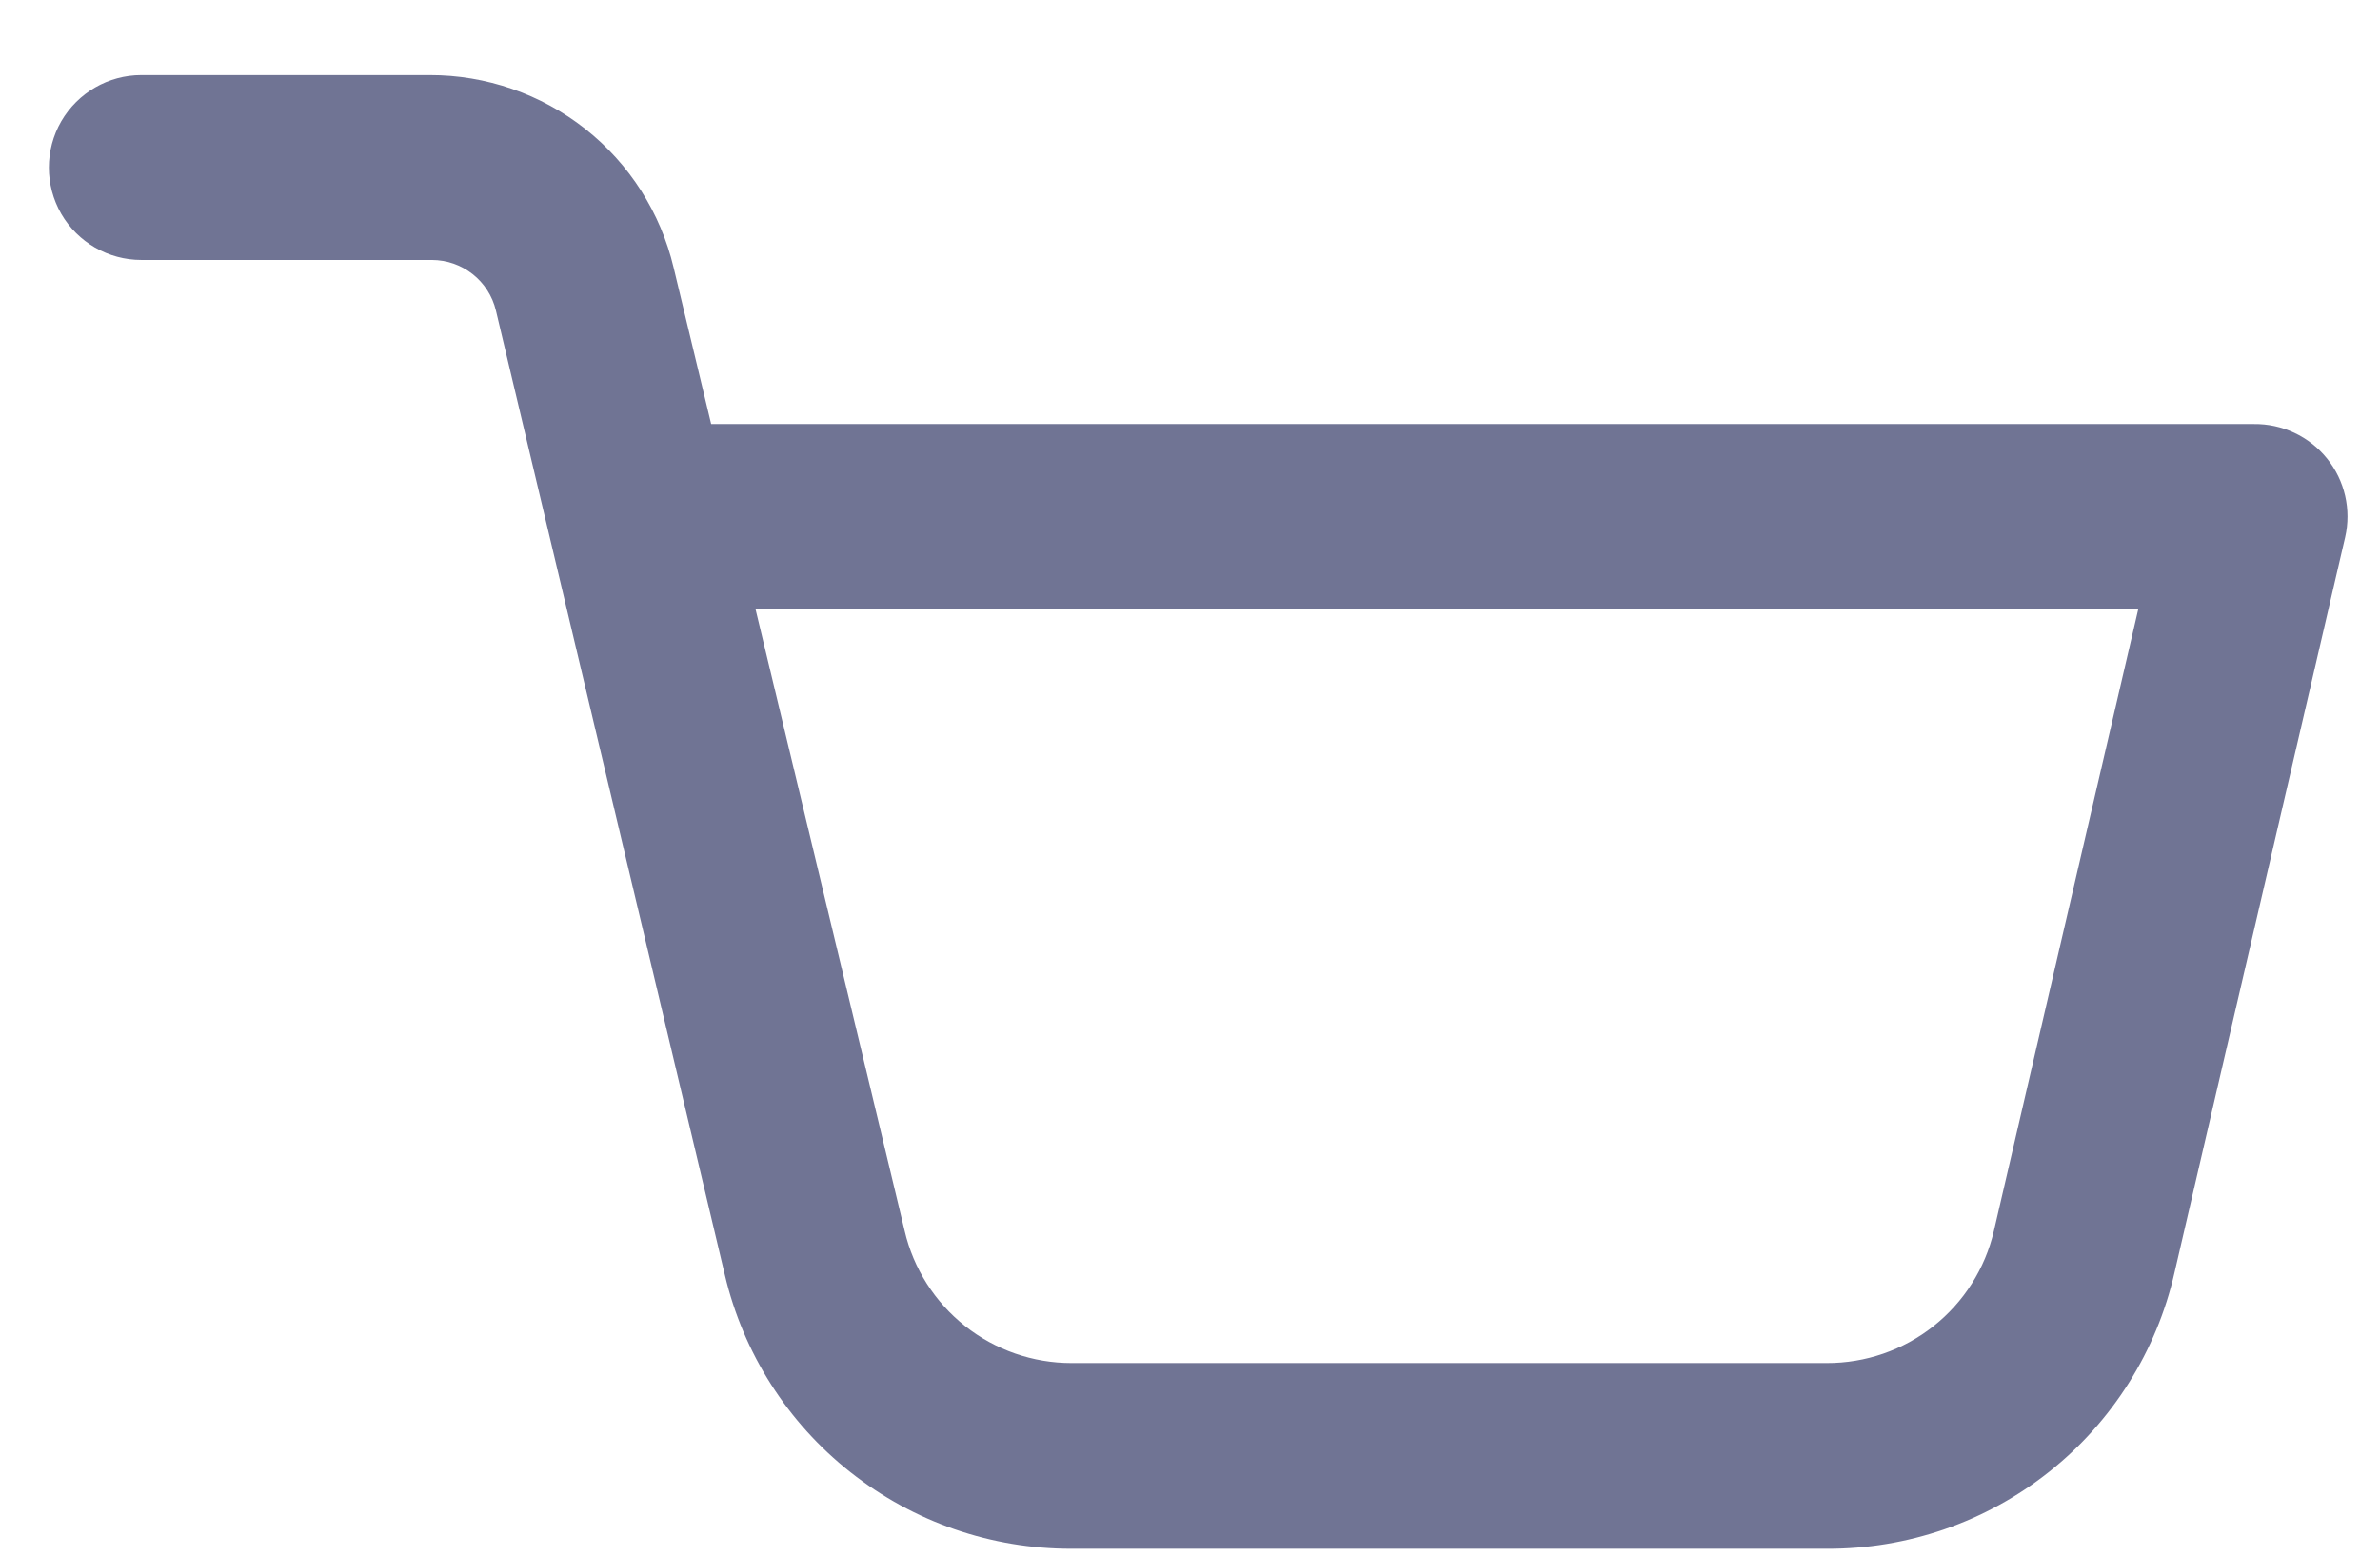 <svg width="26" height="17" viewBox="0 0 26 17" fill="none" xmlns="http://www.w3.org/2000/svg">
<path d="M24.62 4.631H7.769L7.359 2.923C7.217 2.323 6.877 1.789 6.393 1.407C5.909 1.026 5.31 0.819 4.694 0.82H1.544C1.183 0.82 0.85 1.013 0.669 1.325C0.489 1.637 0.489 2.022 0.669 2.335C0.85 2.647 1.183 2.839 1.544 2.839H4.717C5.051 2.839 5.341 3.068 5.418 3.393L7.919 13.925C8.12 14.777 8.604 15.537 9.292 16.079C9.98 16.622 10.83 16.916 11.706 16.914H19.956C20.838 16.918 21.695 16.622 22.385 16.074C23.076 15.526 23.559 14.759 23.755 13.899L25.619 5.869V5.869C25.689 5.566 25.616 5.248 25.421 5.007C25.226 4.765 24.931 4.627 24.621 4.631L24.62 4.631ZM21.782 13.443C21.686 13.855 21.453 14.222 21.121 14.484C20.79 14.746 20.379 14.887 19.956 14.886H11.706C11.284 14.886 10.874 14.744 10.543 14.482C10.212 14.22 9.979 13.854 9.883 13.443L8.253 6.65H23.36L21.782 13.443Z" fill="#707494"/>
</svg>
